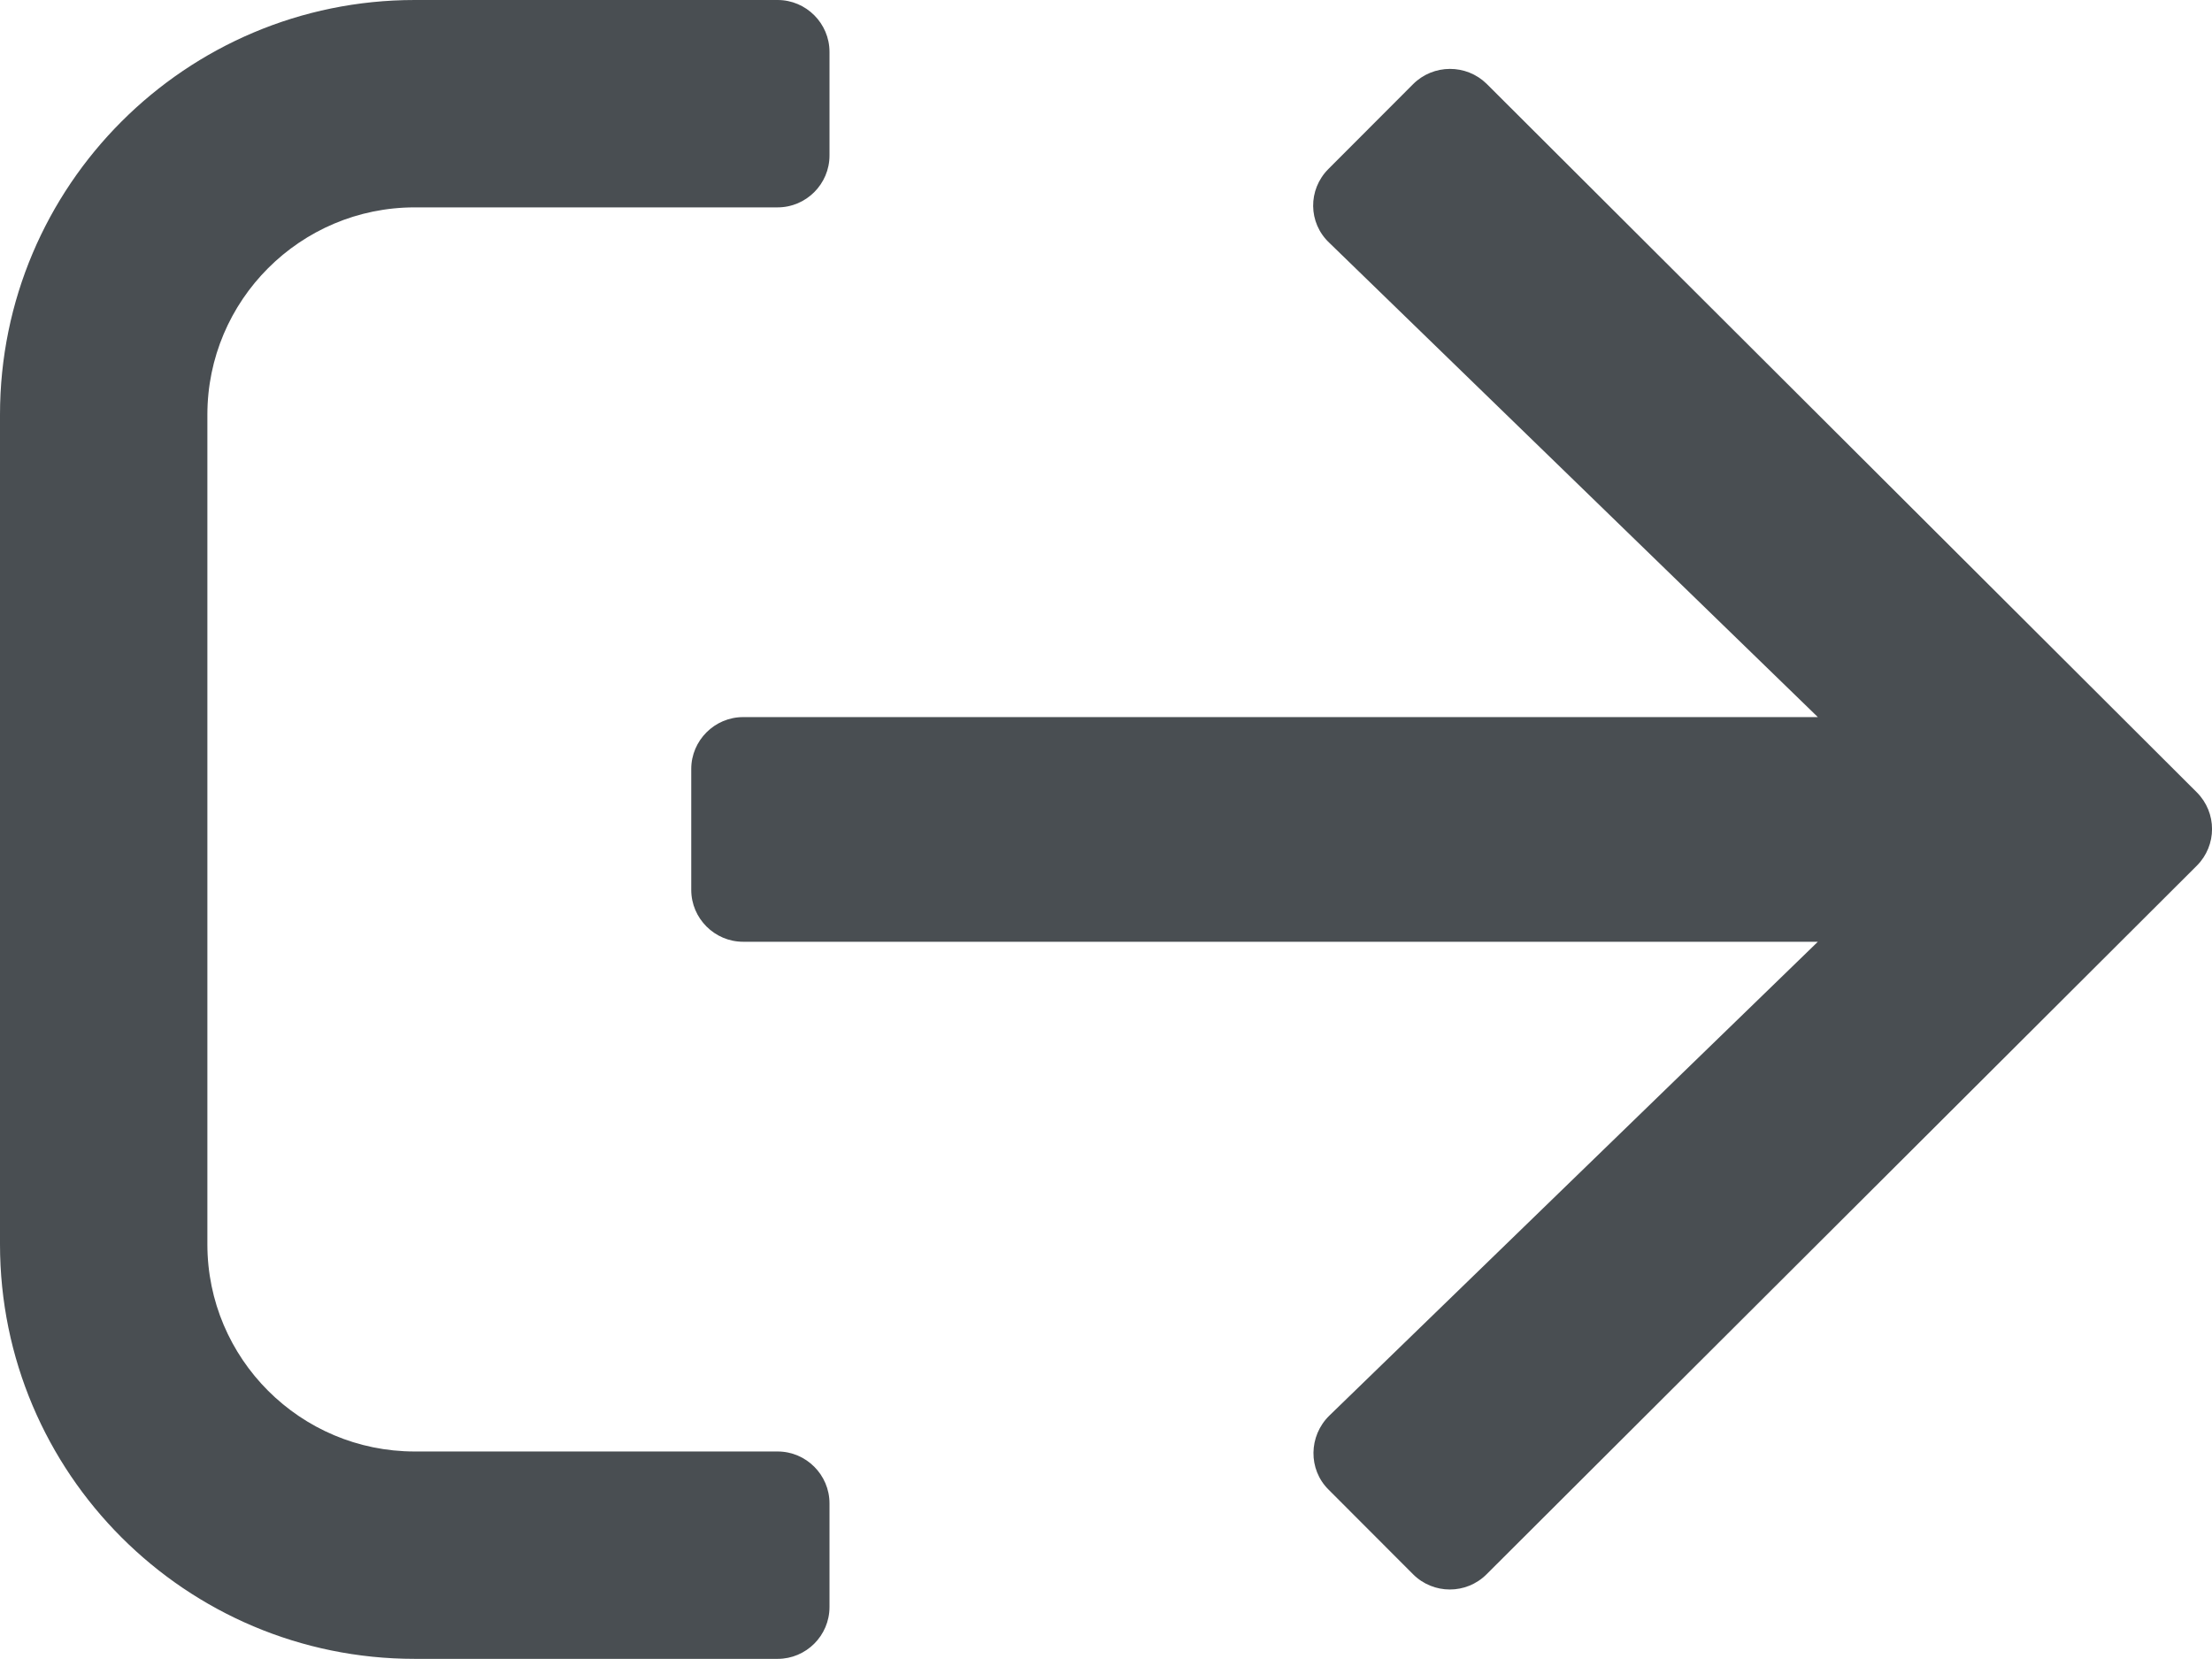 <?xml version="1.0" encoding="UTF-8"?>
<svg width="16px" height="12px" viewBox="0 0 16 12" version="1.1" xmlns="http://www.w3.org/2000/svg" xmlns:xlink="http://www.w3.org/1999/xlink">
    <!-- Generator: Sketch 56.3 (81716) - https://sketch.com -->
    <title>icon-logout</title>
    <desc>Created with Sketch.</desc>
    <g id="Lists-All-News" stroke="none" stroke-width="1" fill="none" fill-rule="evenodd">
        <g id="News-List" transform="translate(-83, -1046)" fill="#494E52" fill-rule="nonzero">
            <g id="Sidebar" transform="translate(0, 61)">
                <g id="Sidebar/White" transform="translate(0, 30)">
                    <g id="list" transform="translate(0, 947)">
                        <g id="icon-logout" transform="translate(83, 8)">
                            <path d="M3,0 L5.625,0 C5.831,0 6,0.169 6,0.375 L6,1.125 C6,1.331 5.831,1.5 5.625,1.5 L3,1.5 C2.172,1.5 1.5,2.172 1.5,3 L1.5,9 C1.5,9.828 2.172,10.499 3,10.499 L5.625,10.499 C5.831,10.499 6,10.668 6,10.874 L6,11.624 C6,11.831 5.831,11.999 5.625,11.999 L3,11.999 C1.344,11.999 0,10.656 0,9 L0,3 C0,1.344 1.344,0 3,0 Z M10.221,0.609 C10.368,0.462 10.606,0.462 10.753,0.606 L15.89,5.731 C16.037,5.878 16.037,6.115 15.89,6.262 L10.753,11.387 C10.606,11.534 10.368,11.534 10.221,11.387 L9.609,10.774 C9.462,10.628 9.465,10.387 9.615,10.24 L13.149,6.812 L5.375,6.812 C5.169,6.812 5,6.643 5,6.437 L5,5.562 C5,5.356 5.169,5.187 5.375,5.187 L13.149,5.187 L9.615,1.756 C9.462,1.612 9.459,1.372 9.609,1.222 L10.221,0.609 Z" id="s"></path>
                        </g>
                    </g>
                </g>
            </g>
        </g>
    </g>
</svg>